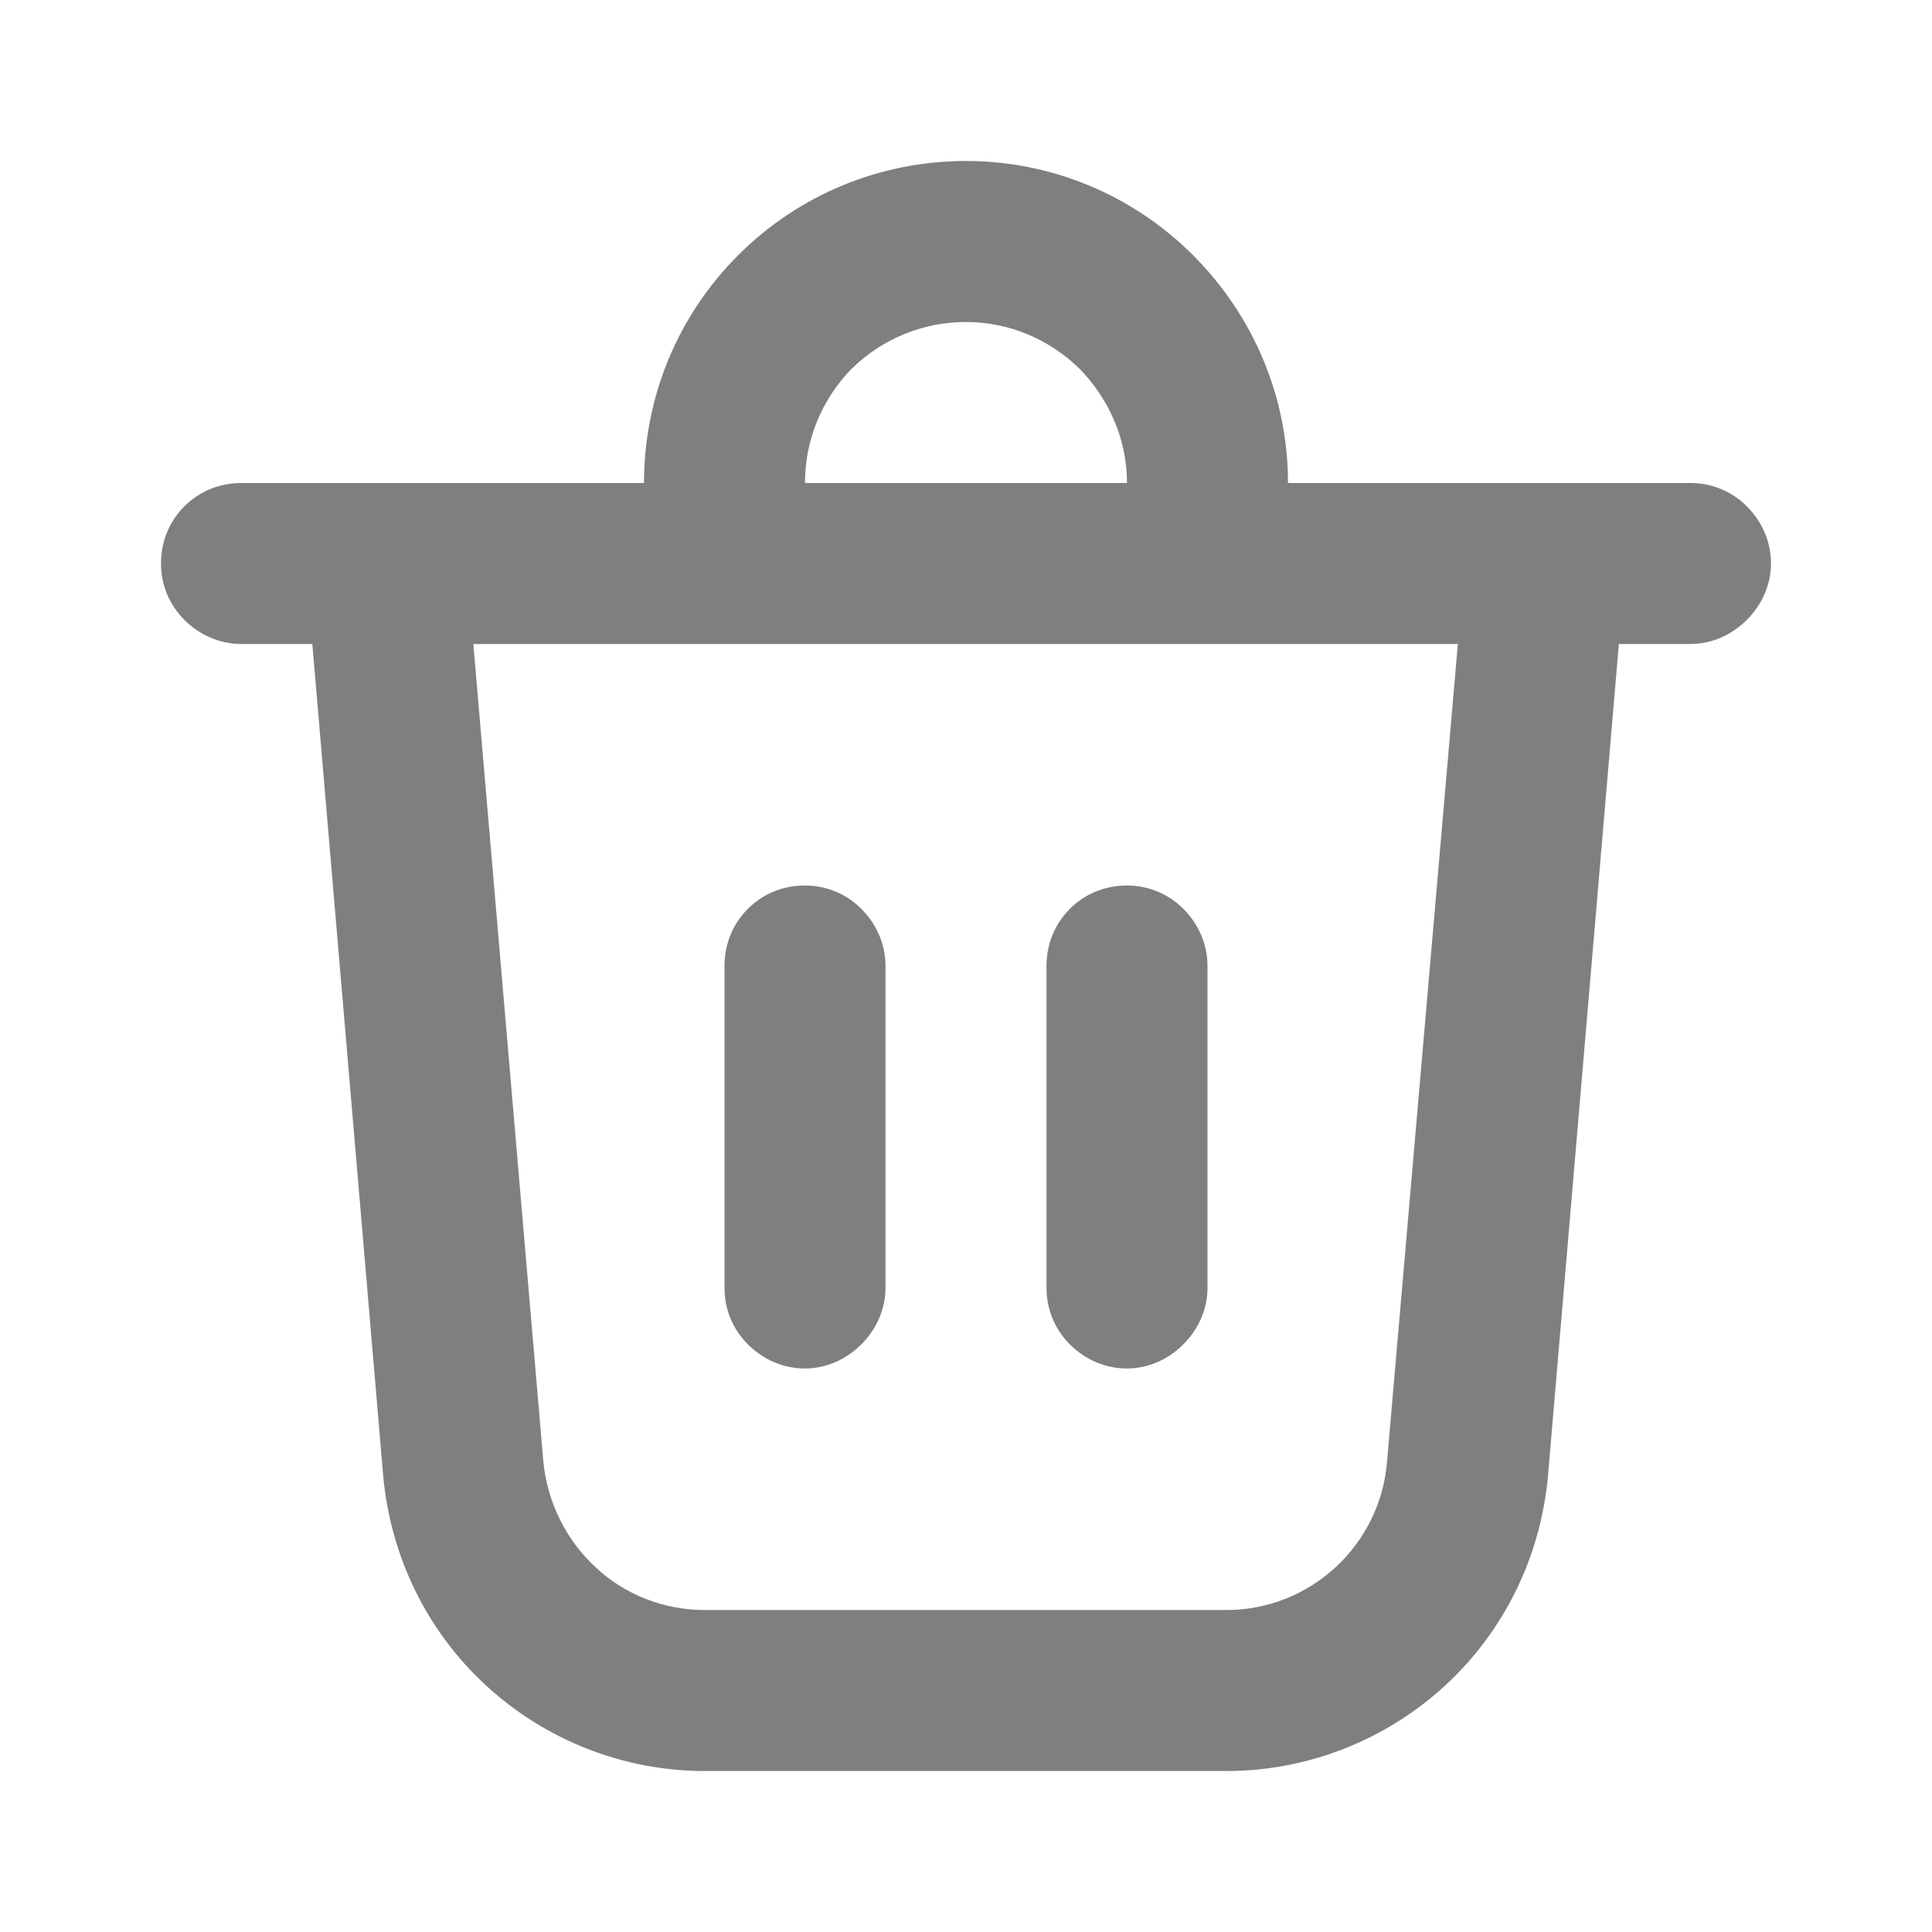 <svg width="24" height="24" viewBox="0 0 24 24" fill="none" xmlns="http://www.w3.org/2000/svg" xmlns:xlink="http://www.w3.org/1999/xlink">
	<desc>
			Created with Pixso.
	</desc>
	<defs>
		<clipPath id="clip983_2616">
			<rect id="fluent:delete-12-regular" rx="0" width="23" height="23" transform="translate(0.5 0.5)" fill="white" fill-opacity="0"/>
		</clipPath>
	</defs>
	<rect id="fluent:delete-12-regular" rx="0" width="23" height="23" transform="translate(0.5 0.5)" fill="#FFFFFF" fill-opacity="0"/>
	<g clip-path="url(#clip983_2616)">
		<path id="Vector" d="M10 6L14 6C14 5.46 13.78 4.96 13.41 4.58C13.03 4.21 12.53 4 12 4C11.46 4 10.96 4.21 10.58 4.58C10.21 4.96 10 5.46 10 6ZM8 6C8 4.93 8.42 3.92 9.17 3.17C9.92 2.42 10.93 2 12 2C13.06 2 14.07 2.42 14.82 3.17C15.57 3.92 16 4.93 16 6L21 6C21.26 6 21.51 6.1 21.7 6.29C21.89 6.48 22 6.73 22 7C22 7.26 21.89 7.51 21.7 7.7C21.51 7.89 21.26 8 21 8L20.11 8L19.23 18.33C19.14 19.33 18.69 20.26 17.95 20.94C17.21 21.62 16.24 22 15.24 22L8.75 22C7.75 22 6.78 21.62 6.04 20.94C5.3 20.26 4.85 19.33 4.76 18.33L3.88 8L3 8C2.73 8 2.48 7.89 2.29 7.7C2.1 7.51 2 7.26 2 7C2 6.73 2.1 6.48 2.29 6.29C2.48 6.1 2.73 6 3 6L8 6ZM15 12C15 11.73 14.89 11.48 14.7 11.29C14.51 11.1 14.26 11 14 11C13.73 11 13.48 11.1 13.29 11.29C13.1 11.48 13 11.73 13 12L13 16C13 16.26 13.1 16.51 13.29 16.7C13.48 16.89 13.73 17 14 17C14.26 17 14.51 16.89 14.7 16.7C14.89 16.51 15 16.26 15 16L15 12ZM10 11C10.26 11 10.51 11.1 10.7 11.29C10.89 11.48 11 11.73 11 12L11 16C11 16.26 10.89 16.51 10.7 16.7C10.51 16.89 10.26 17 10 17C9.73 17 9.48 16.89 9.29 16.7C9.1 16.51 9 16.26 9 16L9 12C9 11.73 9.1 11.48 9.29 11.29C9.48 11.1 9.73 11 10 11ZM6.75 18.16C6.8 18.66 7.03 19.13 7.4 19.47C7.76 19.81 8.25 20 8.75 20L15.24 20C15.74 20 16.22 19.81 16.59 19.47C16.96 19.13 17.19 18.66 17.23 18.16L18.11 8L5.88 8L6.75 18.16Z" fill="#000000" fill-opacity="0.5" fill-rule="nonzero"/>
	</g>
</svg>
